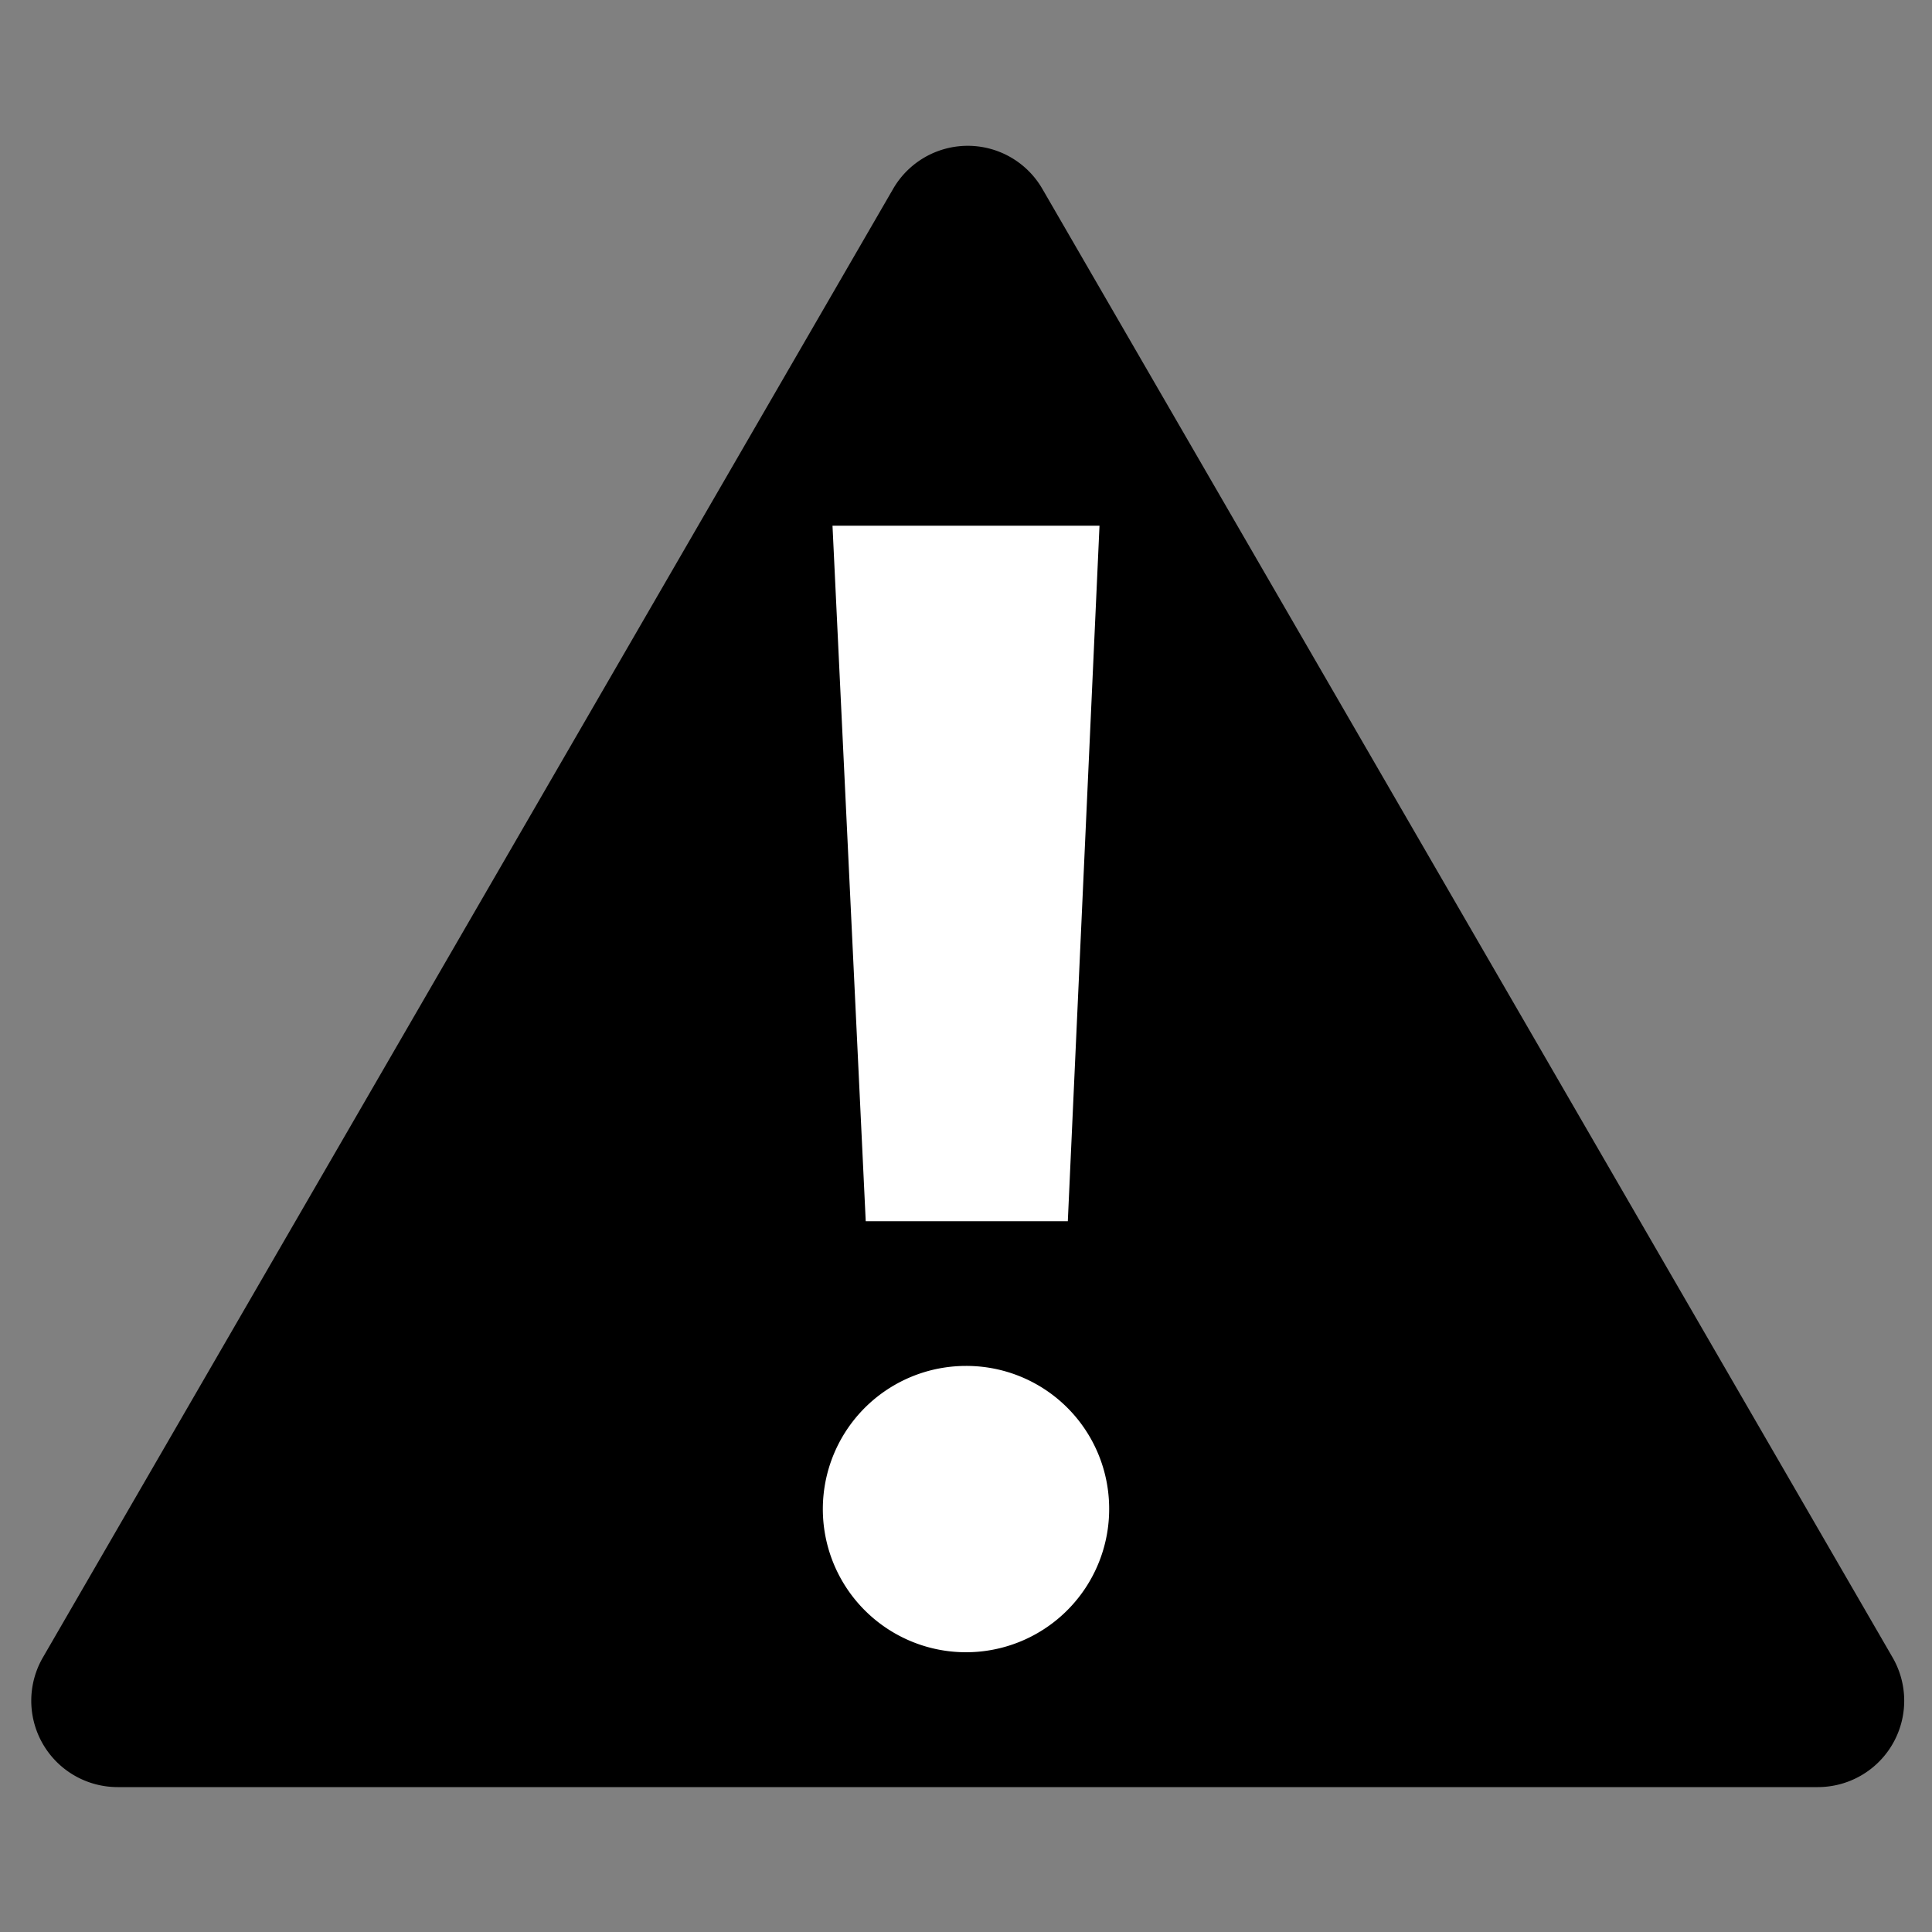 <svg xmlns="http://www.w3.org/2000/svg" class="icon non-standard" viewBox="0 0 100 100"><rect x="0" y="0" width="100" height="100" fill="#808080" stroke="none"/><path d="M50 92.5H6.09a4.47 4.47 0 0 1-3.87-6.71l22-38 22-38a4.46 4.46 0 0 1 7.74 0l22 38 22 38a4.47 4.47 0 0 1-3.87 6.71z"/><path fill="#fff" d="M57.41 78.1A7.41 7.41 0 1 1 50 70.7a7.39 7.39 0 0 1 7.41 7.4zm-2.14-14.89H44.81l-1.72-36h13.82z"/></svg>